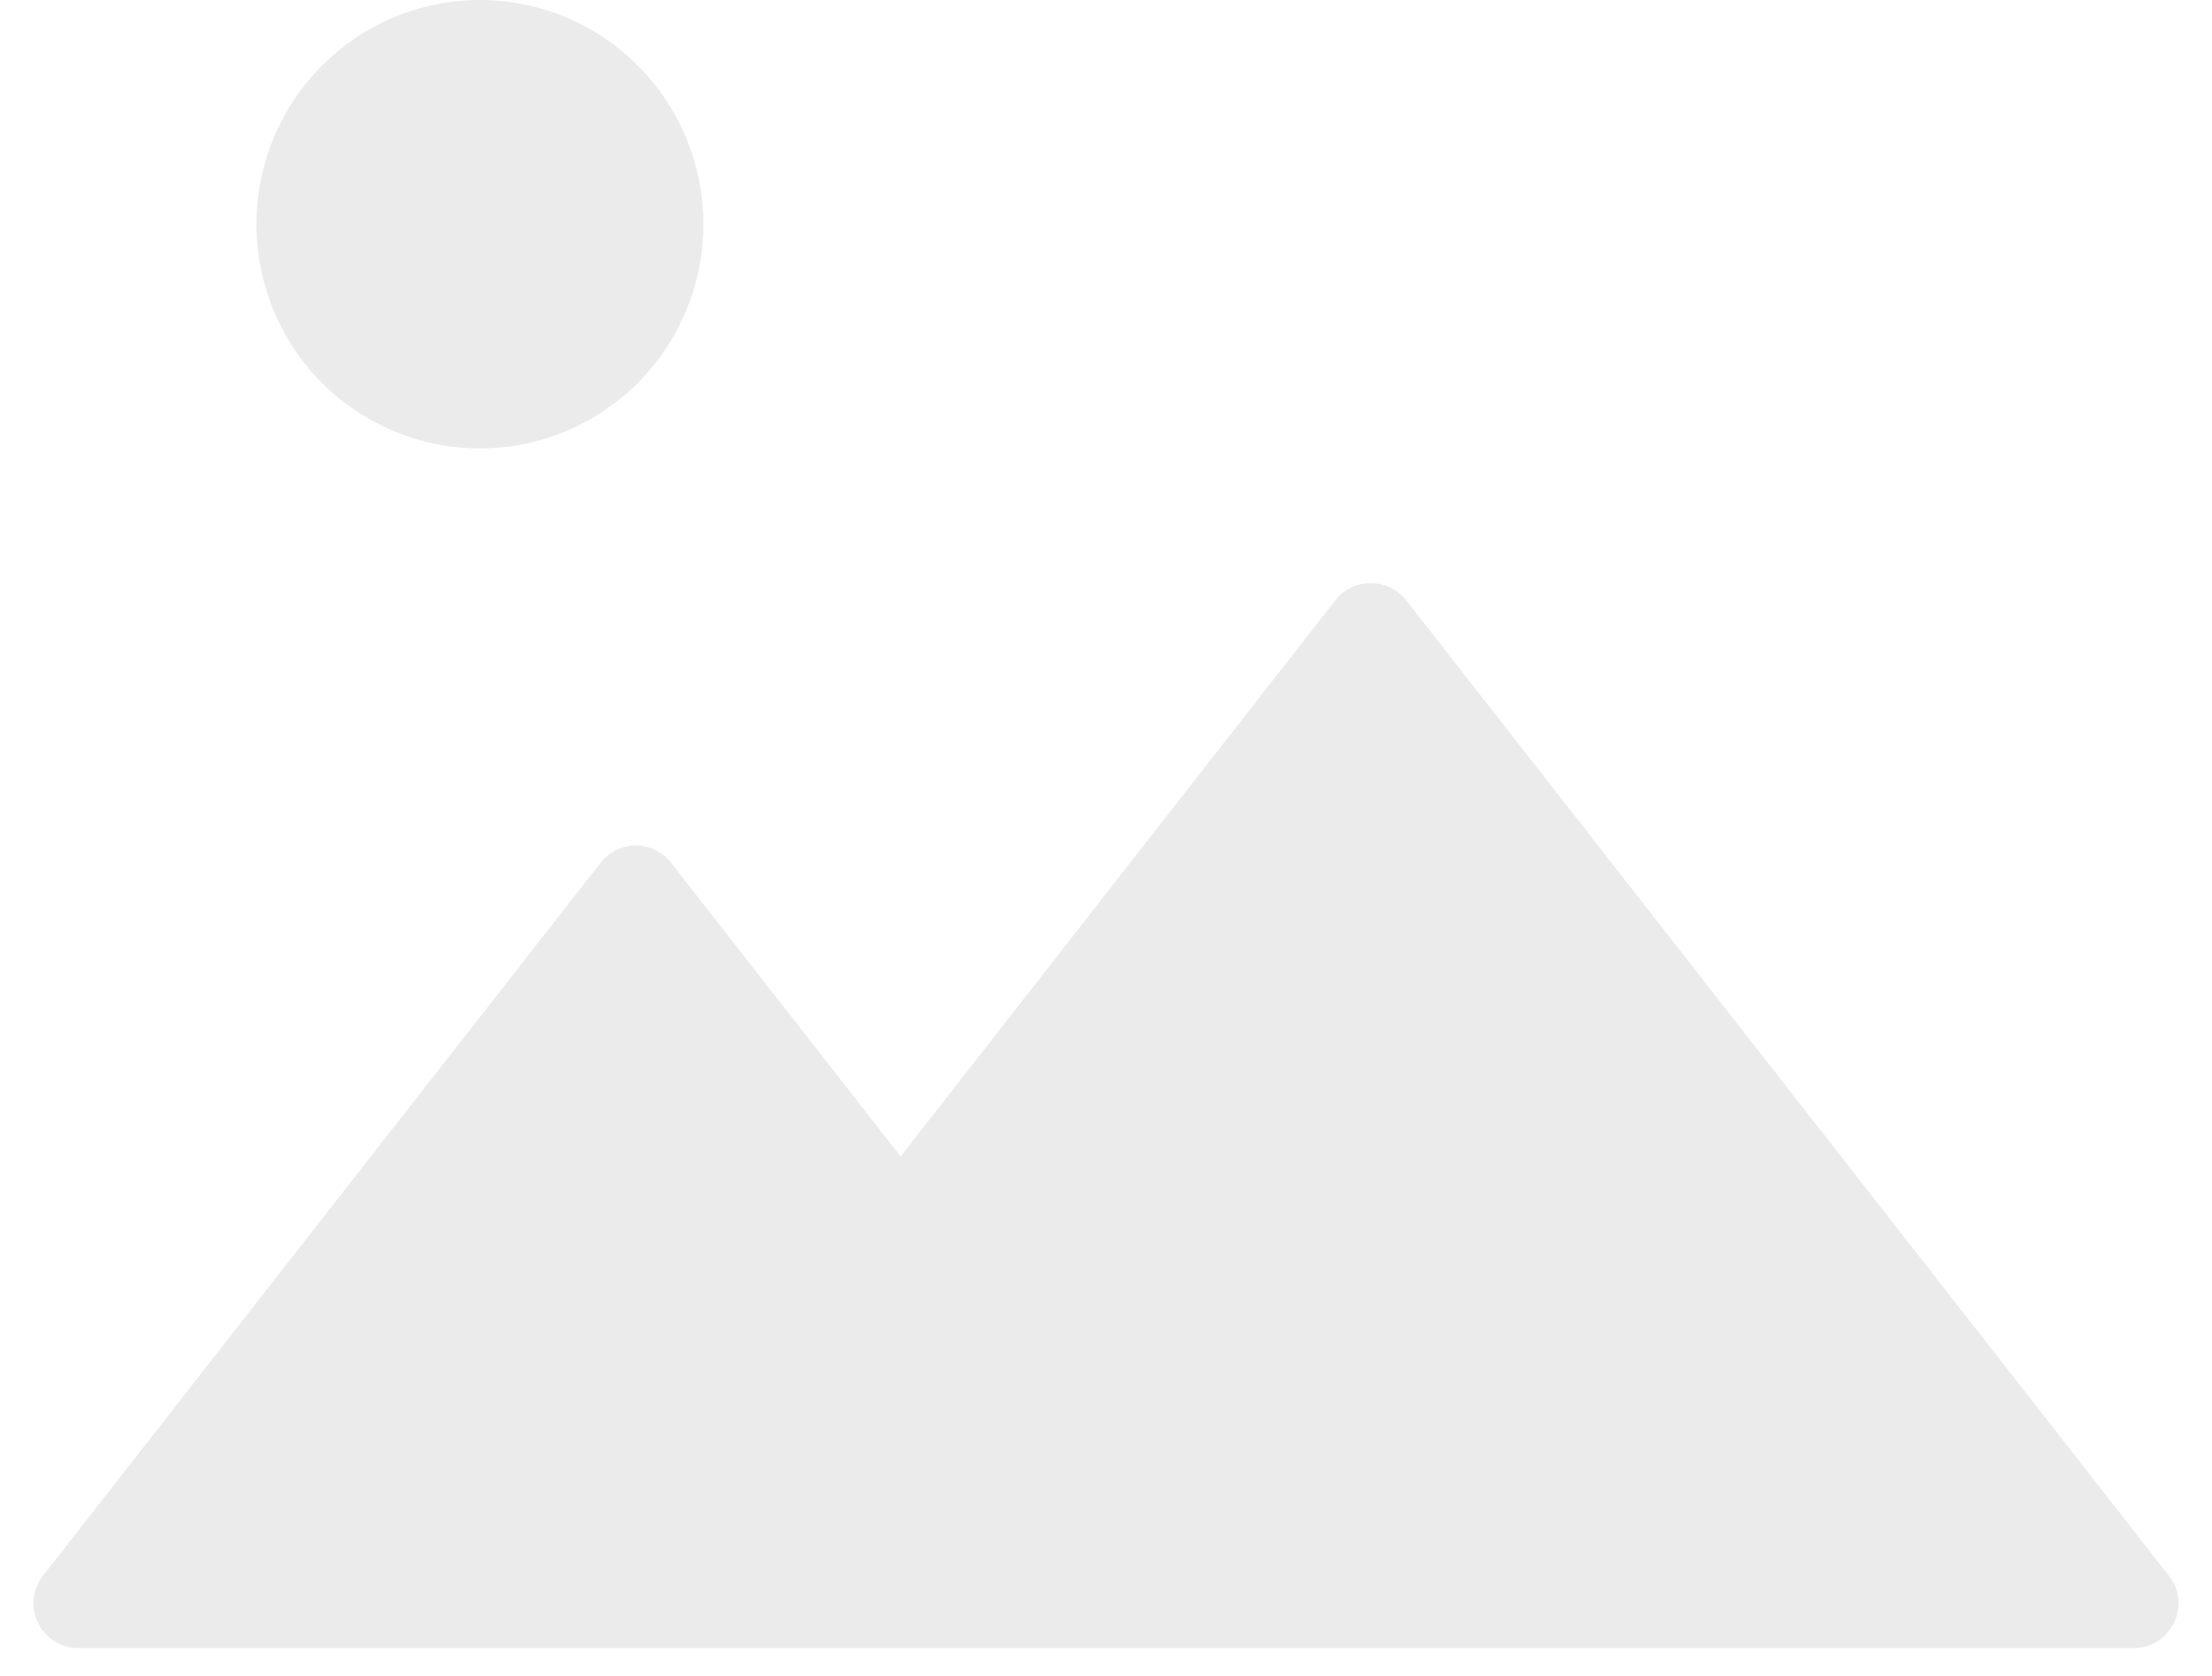 <svg width="33" height="25" viewBox="0 0 33 25" fill="none" xmlns="http://www.w3.org/2000/svg">
<path d="M19.921 8.955L13.436 17.25L10.01 12.869C9.948 12.789 9.868 12.724 9.777 12.68C9.686 12.635 9.586 12.612 9.485 12.612C9.384 12.612 9.284 12.635 9.193 12.68C9.102 12.724 9.022 12.789 8.96 12.869L0.641 23.505C0.565 23.604 0.517 23.722 0.504 23.846C0.491 23.971 0.513 24.097 0.567 24.209C0.622 24.322 0.707 24.416 0.813 24.483C0.919 24.549 1.042 24.584 1.167 24.584H31.832C32.39 24.584 32.699 23.94 32.357 23.505L20.979 8.955C20.916 8.875 20.836 8.811 20.744 8.766C20.652 8.722 20.552 8.699 20.45 8.699C20.348 8.699 20.248 8.722 20.156 8.766C20.064 8.811 19.984 8.875 19.921 8.955ZM3.826 3.345C3.826 4.232 4.177 5.083 4.802 5.71C5.427 6.337 6.275 6.689 7.16 6.689C8.044 6.689 8.892 6.337 9.517 5.71C10.142 5.083 10.494 4.232 10.494 3.345C10.494 2.458 10.142 1.607 9.517 0.98C8.892 0.352 8.044 0 7.16 0C6.275 0 5.427 0.352 4.802 0.98C4.177 1.607 3.826 2.458 3.826 3.345Z" fill="black" fill-opacity="0.08"/>
</svg>
